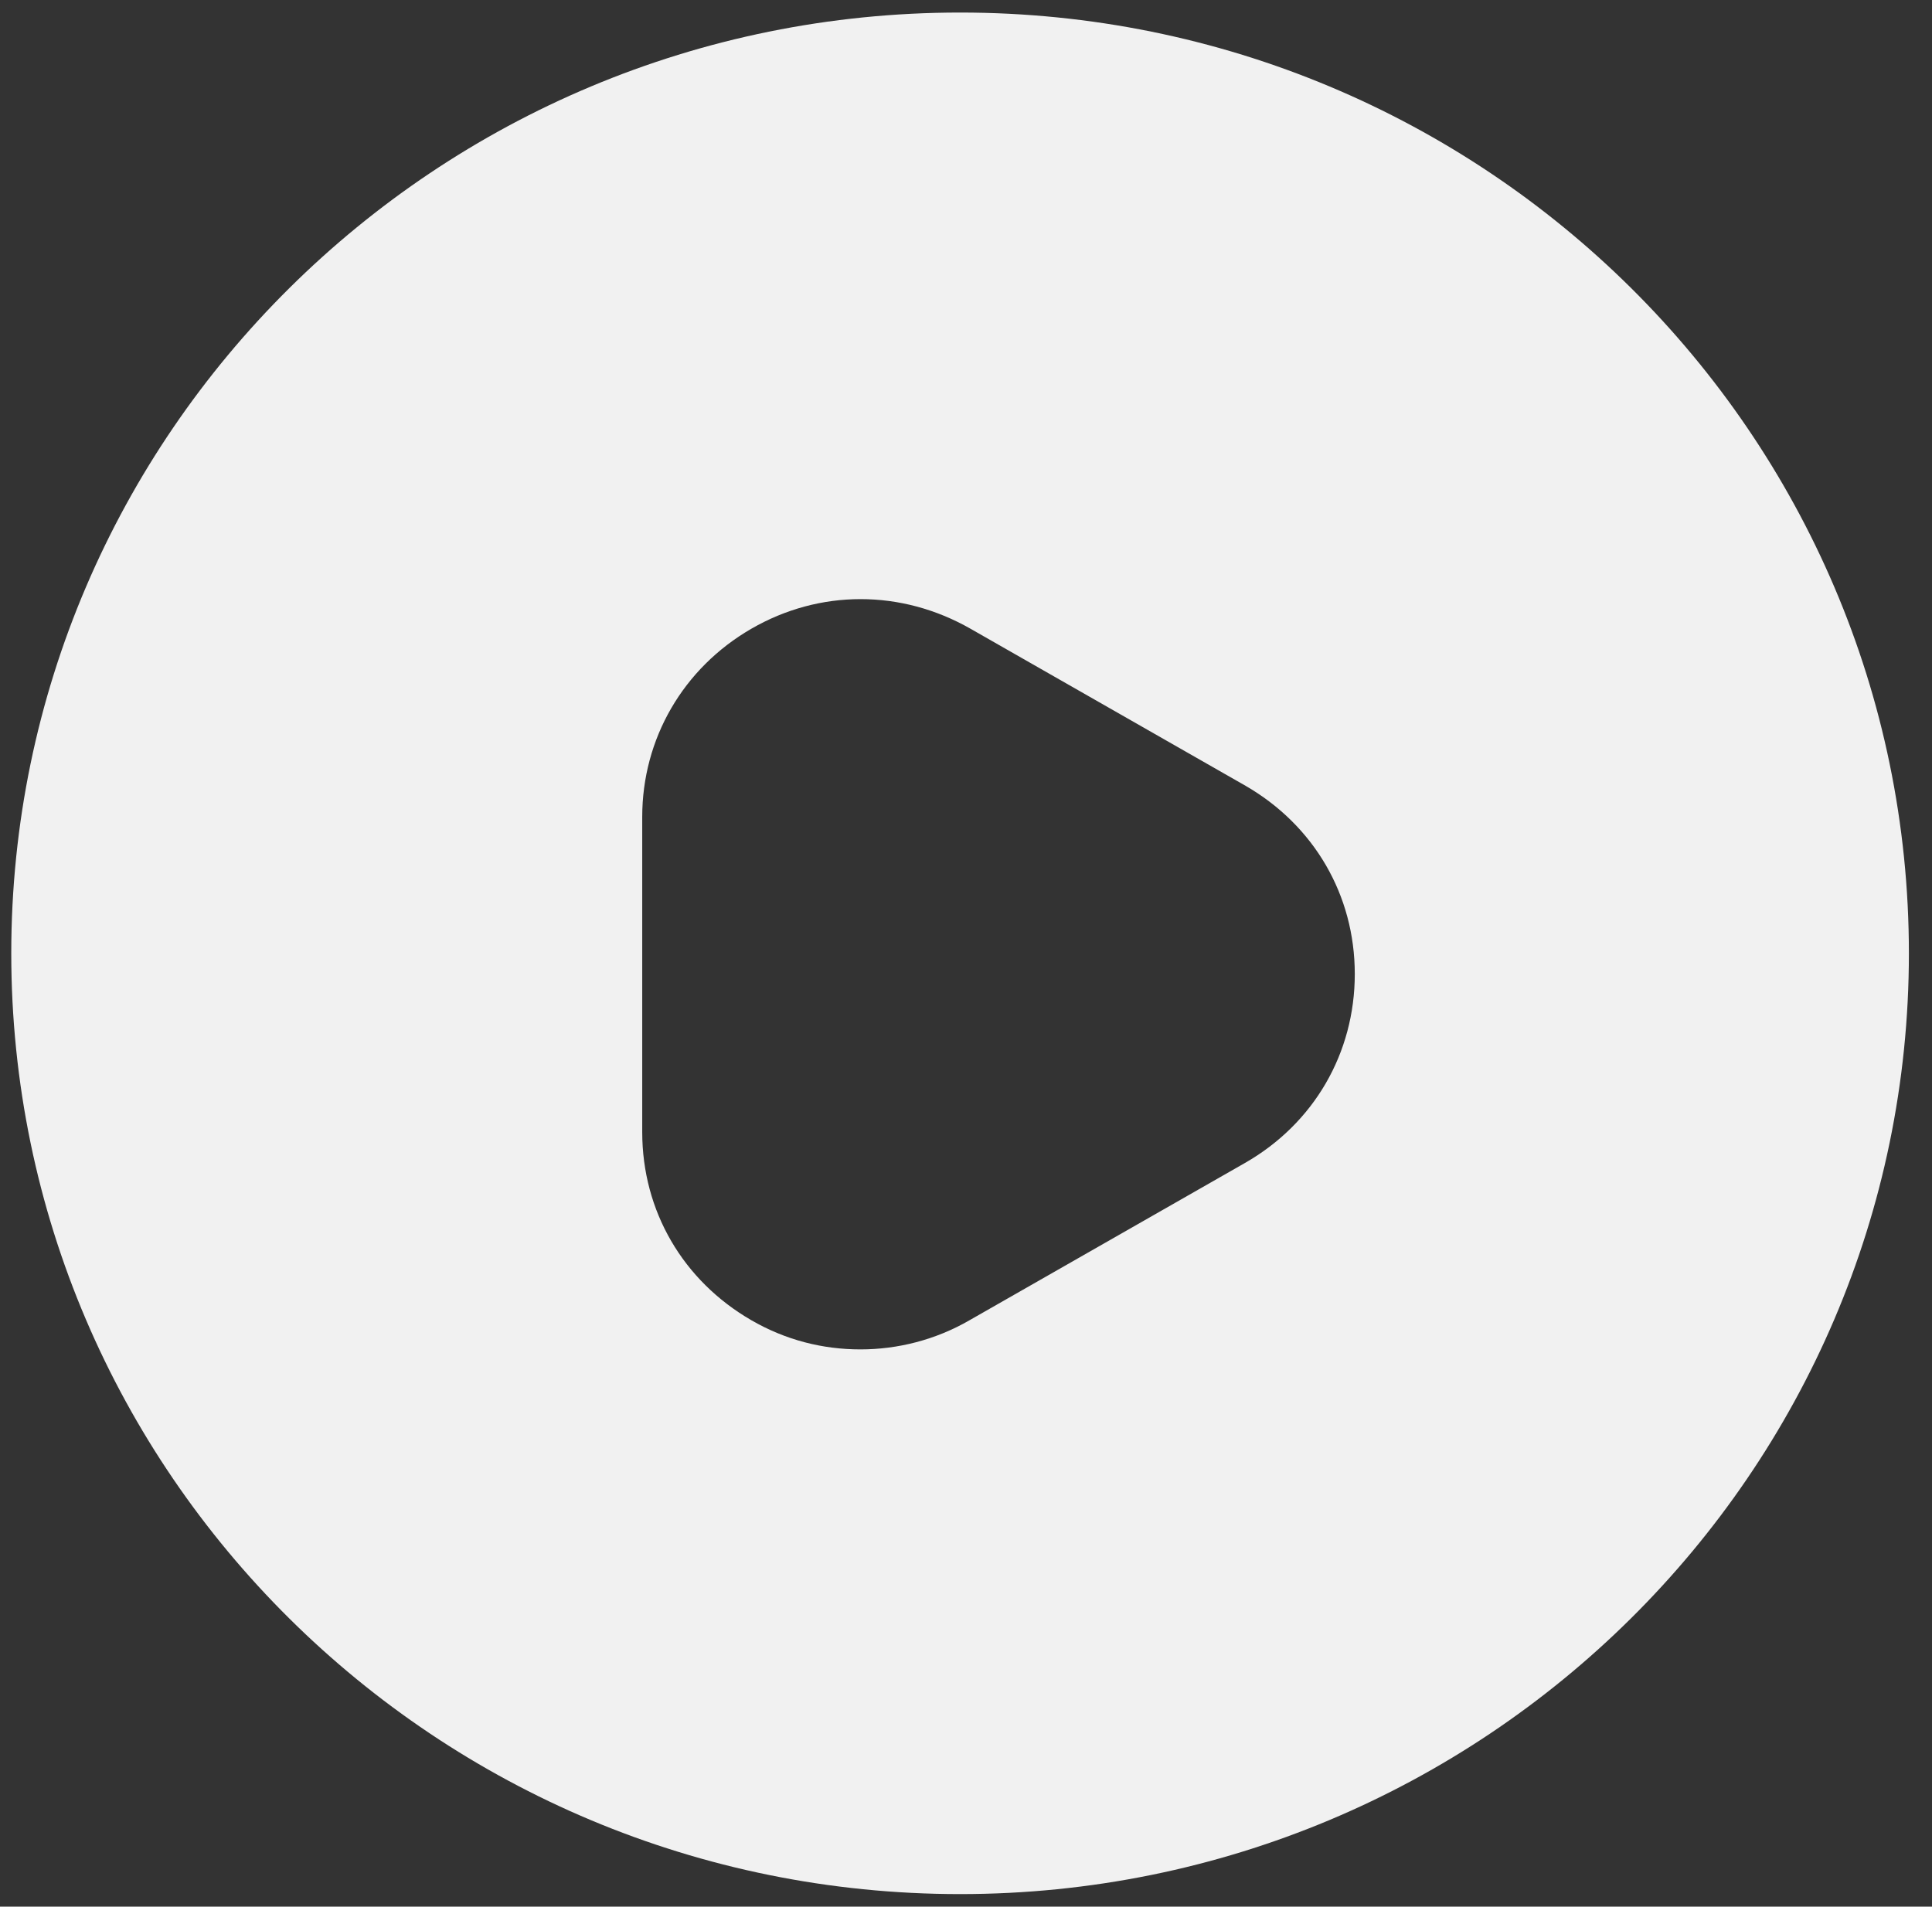 <svg width="77" height="76" viewBox="0 0 77 76" fill="none" xmlns="http://www.w3.org/2000/svg">
<rect x="0" y="0" width="77" height="76" fill="#333333" stroke="none"/>
<path d="M38.264 0.5C17.39 0.5 0.449 17.3 0.449 38C0.449 58.7 17.39 75.5 38.264 75.5C59.138 75.5 76.079 58.7 76.079 38C76.079 17.3 59.176 0.5 38.264 0.5ZM49.609 46.362L38.642 52.625C37.281 53.413 35.769 53.788 34.294 53.788C32.781 53.788 31.306 53.413 29.945 52.625C27.222 51.05 25.596 48.275 25.596 45.125V32.562C25.596 29.45 27.222 26.637 29.945 25.062C32.668 23.488 35.92 23.488 38.68 25.062L49.647 31.325C52.369 32.9 53.995 35.675 53.995 38.825C53.995 41.975 52.369 44.788 49.609 46.362Z" fill="#F1F1F1"/>
</svg>
